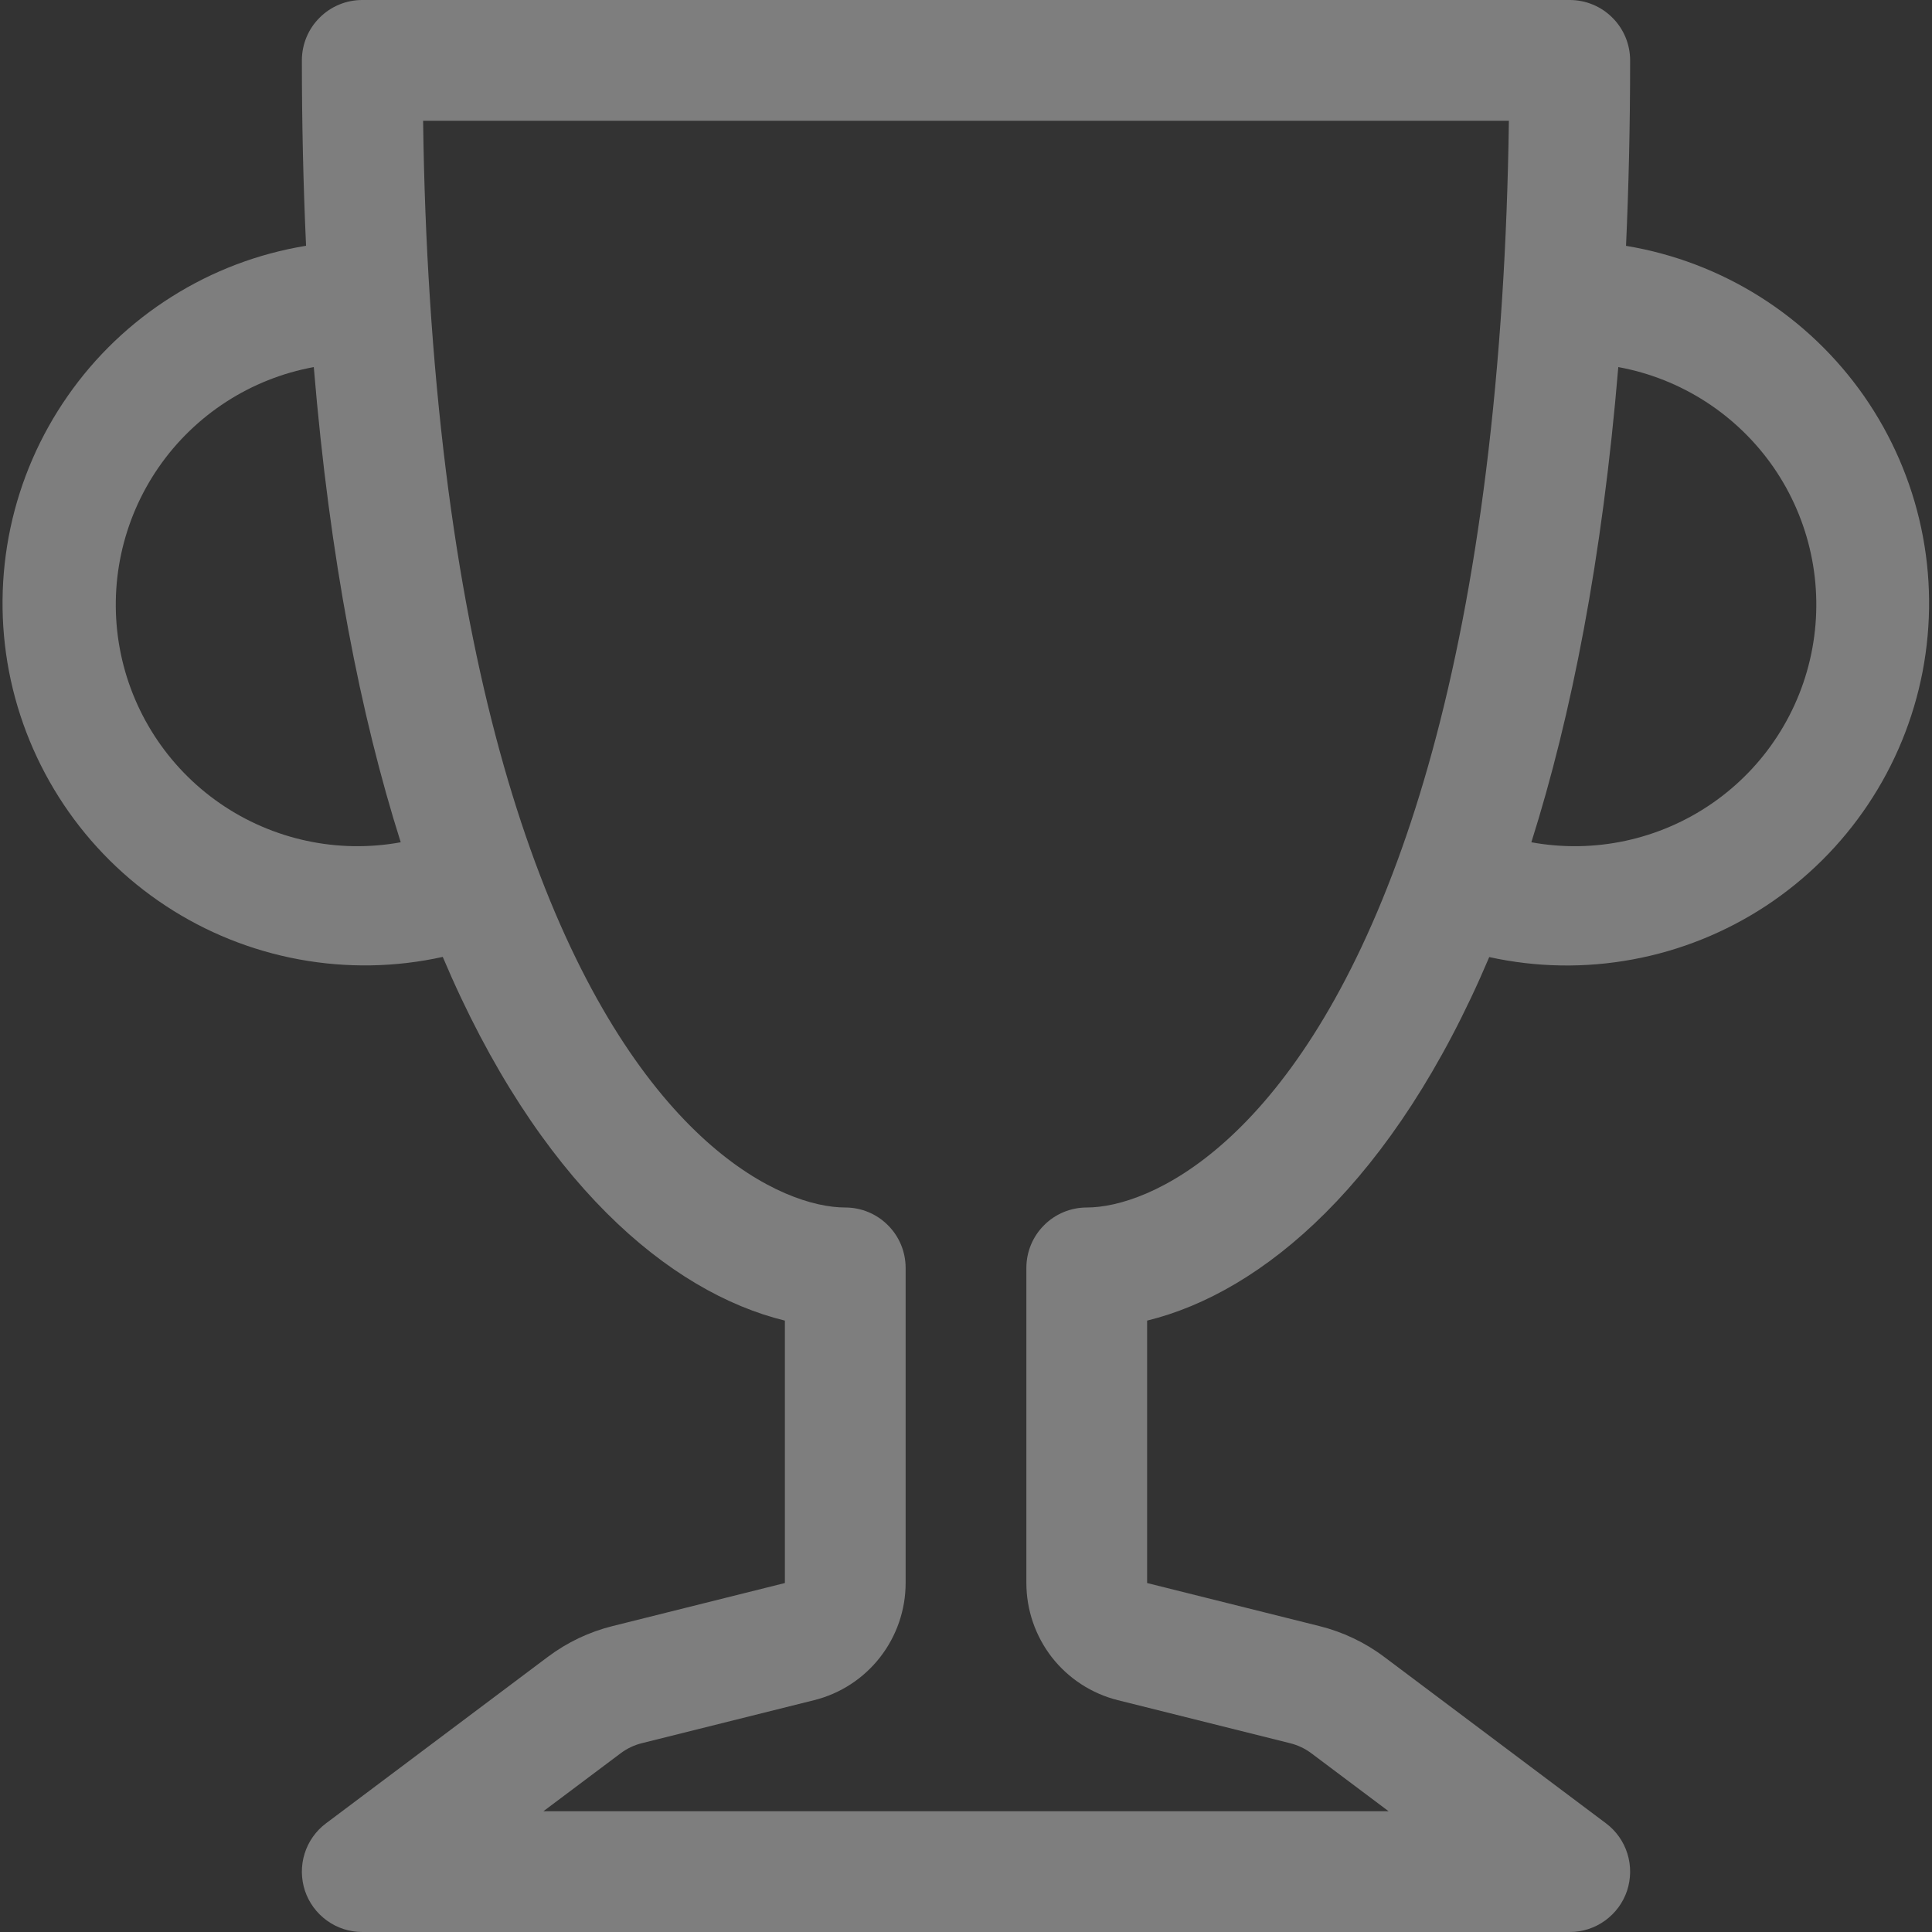 <svg width="24" height="24" viewBox="0 0 24 24" fill="none" xmlns="http://www.w3.org/2000/svg">
<rect x="0" y="0" width="24" height="24" fill="#333333" stroke="none"/>
<path d="M3.75 0.75C3.75 0.551 3.829 0.36 3.97 0.22C4.11 0.079 4.301 0 4.5 0L19.5 0C19.699 0 19.89 0.079 20.03 0.22C20.171 0.36 20.25 0.551 20.25 0.75C20.25 1.557 20.232 2.325 20.199 3.054C20.792 3.152 21.359 3.368 21.867 3.689C22.375 4.01 22.813 4.429 23.157 4.922C23.5 5.415 23.741 5.972 23.866 6.559C23.991 7.147 23.996 7.754 23.883 8.344C23.769 8.934 23.539 9.495 23.205 9.994C22.871 10.494 22.441 10.921 21.939 11.252C21.437 11.582 20.874 11.809 20.284 11.918C19.693 12.028 19.086 12.018 18.5 11.889C17.314 14.687 15.682 16.055 14.25 16.405V19.665L16.387 20.199C16.678 20.271 16.953 20.401 17.193 20.581L19.95 22.65C20.076 22.744 20.169 22.876 20.216 23.026C20.263 23.177 20.261 23.338 20.212 23.487C20.162 23.637 20.066 23.766 19.939 23.858C19.811 23.951 19.657 24 19.5 24H4.5C4.343 24 4.189 23.951 4.061 23.858C3.934 23.766 3.838 23.637 3.788 23.487C3.739 23.338 3.737 23.177 3.784 23.026C3.831 22.876 3.924 22.744 4.05 22.65L6.807 20.581C7.047 20.401 7.321 20.271 7.612 20.199L9.75 19.665V16.405C8.317 16.055 6.685 14.687 5.5 11.887C4.913 12.017 4.306 12.027 3.715 11.918C3.124 11.809 2.56 11.583 2.058 11.252C1.556 10.922 1.125 10.494 0.791 9.994C0.457 9.494 0.226 8.933 0.112 8.342C-0.001 7.752 0.005 7.145 0.13 6.557C0.255 5.969 0.497 5.412 0.841 4.919C1.185 4.425 1.624 4.006 2.133 3.686C2.641 3.365 3.209 3.15 3.802 3.053C3.767 2.286 3.75 1.518 3.75 0.75V0.75ZM3.898 4.56C3.116 4.703 2.422 5.152 1.97 5.806C1.518 6.461 1.344 7.269 1.487 8.051C1.63 8.834 2.079 9.528 2.733 9.98C3.388 10.432 4.196 10.606 4.978 10.463C4.479 8.887 4.096 6.944 3.898 4.56V4.56ZM19.023 10.463C19.806 10.606 20.613 10.432 21.268 9.98C21.923 9.528 22.371 8.834 22.514 8.051C22.657 7.269 22.484 6.461 22.032 5.806C21.579 5.152 20.886 4.703 20.103 4.56C19.904 6.945 19.521 8.887 19.023 10.463ZM5.256 1.5C5.266 2.276 5.295 3.009 5.34 3.704C5.535 6.745 6.025 9.023 6.645 10.704C7.941 14.22 9.726 15 10.5 15C10.699 15 10.89 15.079 11.03 15.22C11.171 15.36 11.25 15.551 11.25 15.75V19.665C11.25 19.999 11.138 20.324 10.932 20.588C10.727 20.851 10.439 21.039 10.114 21.12L7.975 21.654C7.878 21.678 7.787 21.721 7.707 21.782L6.75 22.5H17.25L16.293 21.782C16.212 21.721 16.121 21.678 16.023 21.654L13.886 21.12C13.561 21.039 13.273 20.851 13.067 20.588C12.862 20.324 12.75 19.999 12.75 19.665V15.75C12.75 15.551 12.829 15.36 12.97 15.22C13.11 15.079 13.301 15 13.5 15C14.274 15 16.059 14.22 17.355 10.704C17.974 9.024 18.465 6.744 18.66 3.704C18.705 3.009 18.733 2.276 18.744 1.5H5.256V1.5Z" fill="white" fill-opacity="0.37"/>
</svg>
